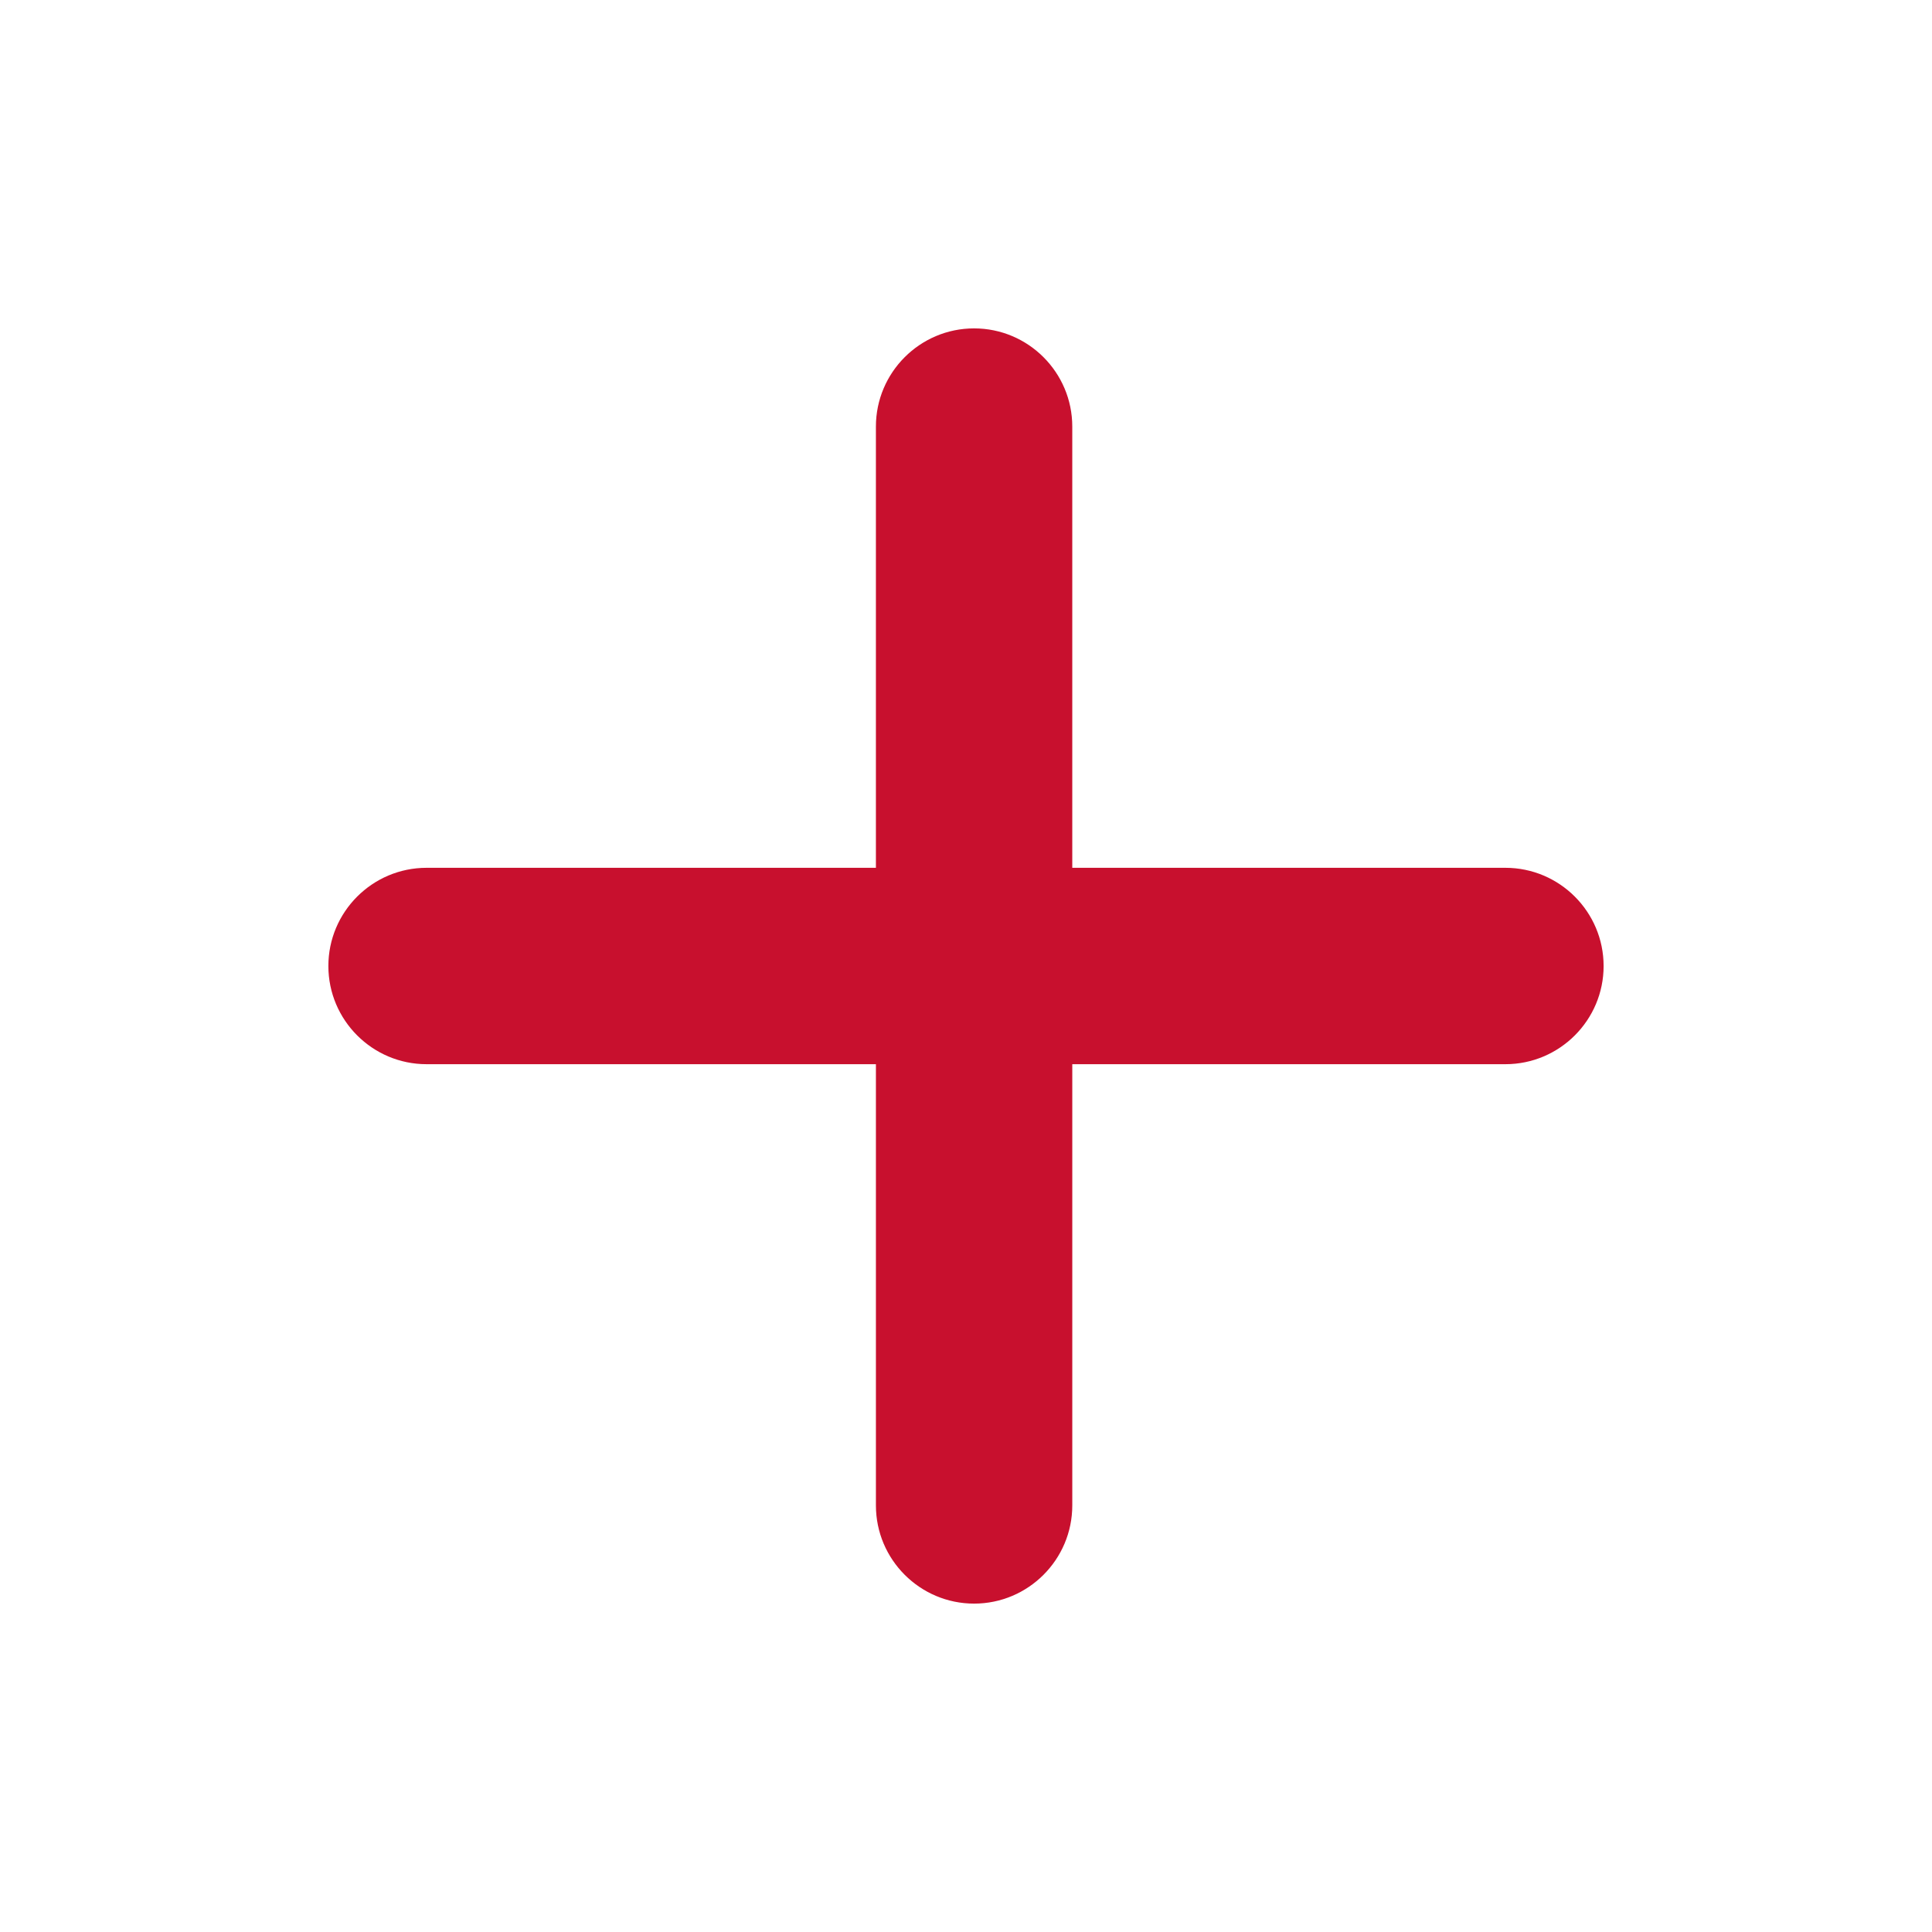 <?xml version="1.0" encoding="UTF-8"?><svg id="a" xmlns="http://www.w3.org/2000/svg" viewBox="0 0 1080 1080"><defs><style>.b{fill:#c8102e;}</style></defs><path class="b" d="M896.43,540c0,30.27-24.62,54.89-54.89,54.89h-242.13v246.65c0,30.27-24.62,54.89-54.88,54.89s-54.89-24.62-54.89-54.89v-246.65H238.45c-30.27,0-54.89-24.62-54.89-54.89s24.62-54.89,54.89-54.89h251.19V238.46c0-30.27,24.62-54.89,54.89-54.89s54.88,24.62,54.88,54.89v246.65h242.13c30.27,0,54.89,24.62,54.89,54.89Z"/></svg>